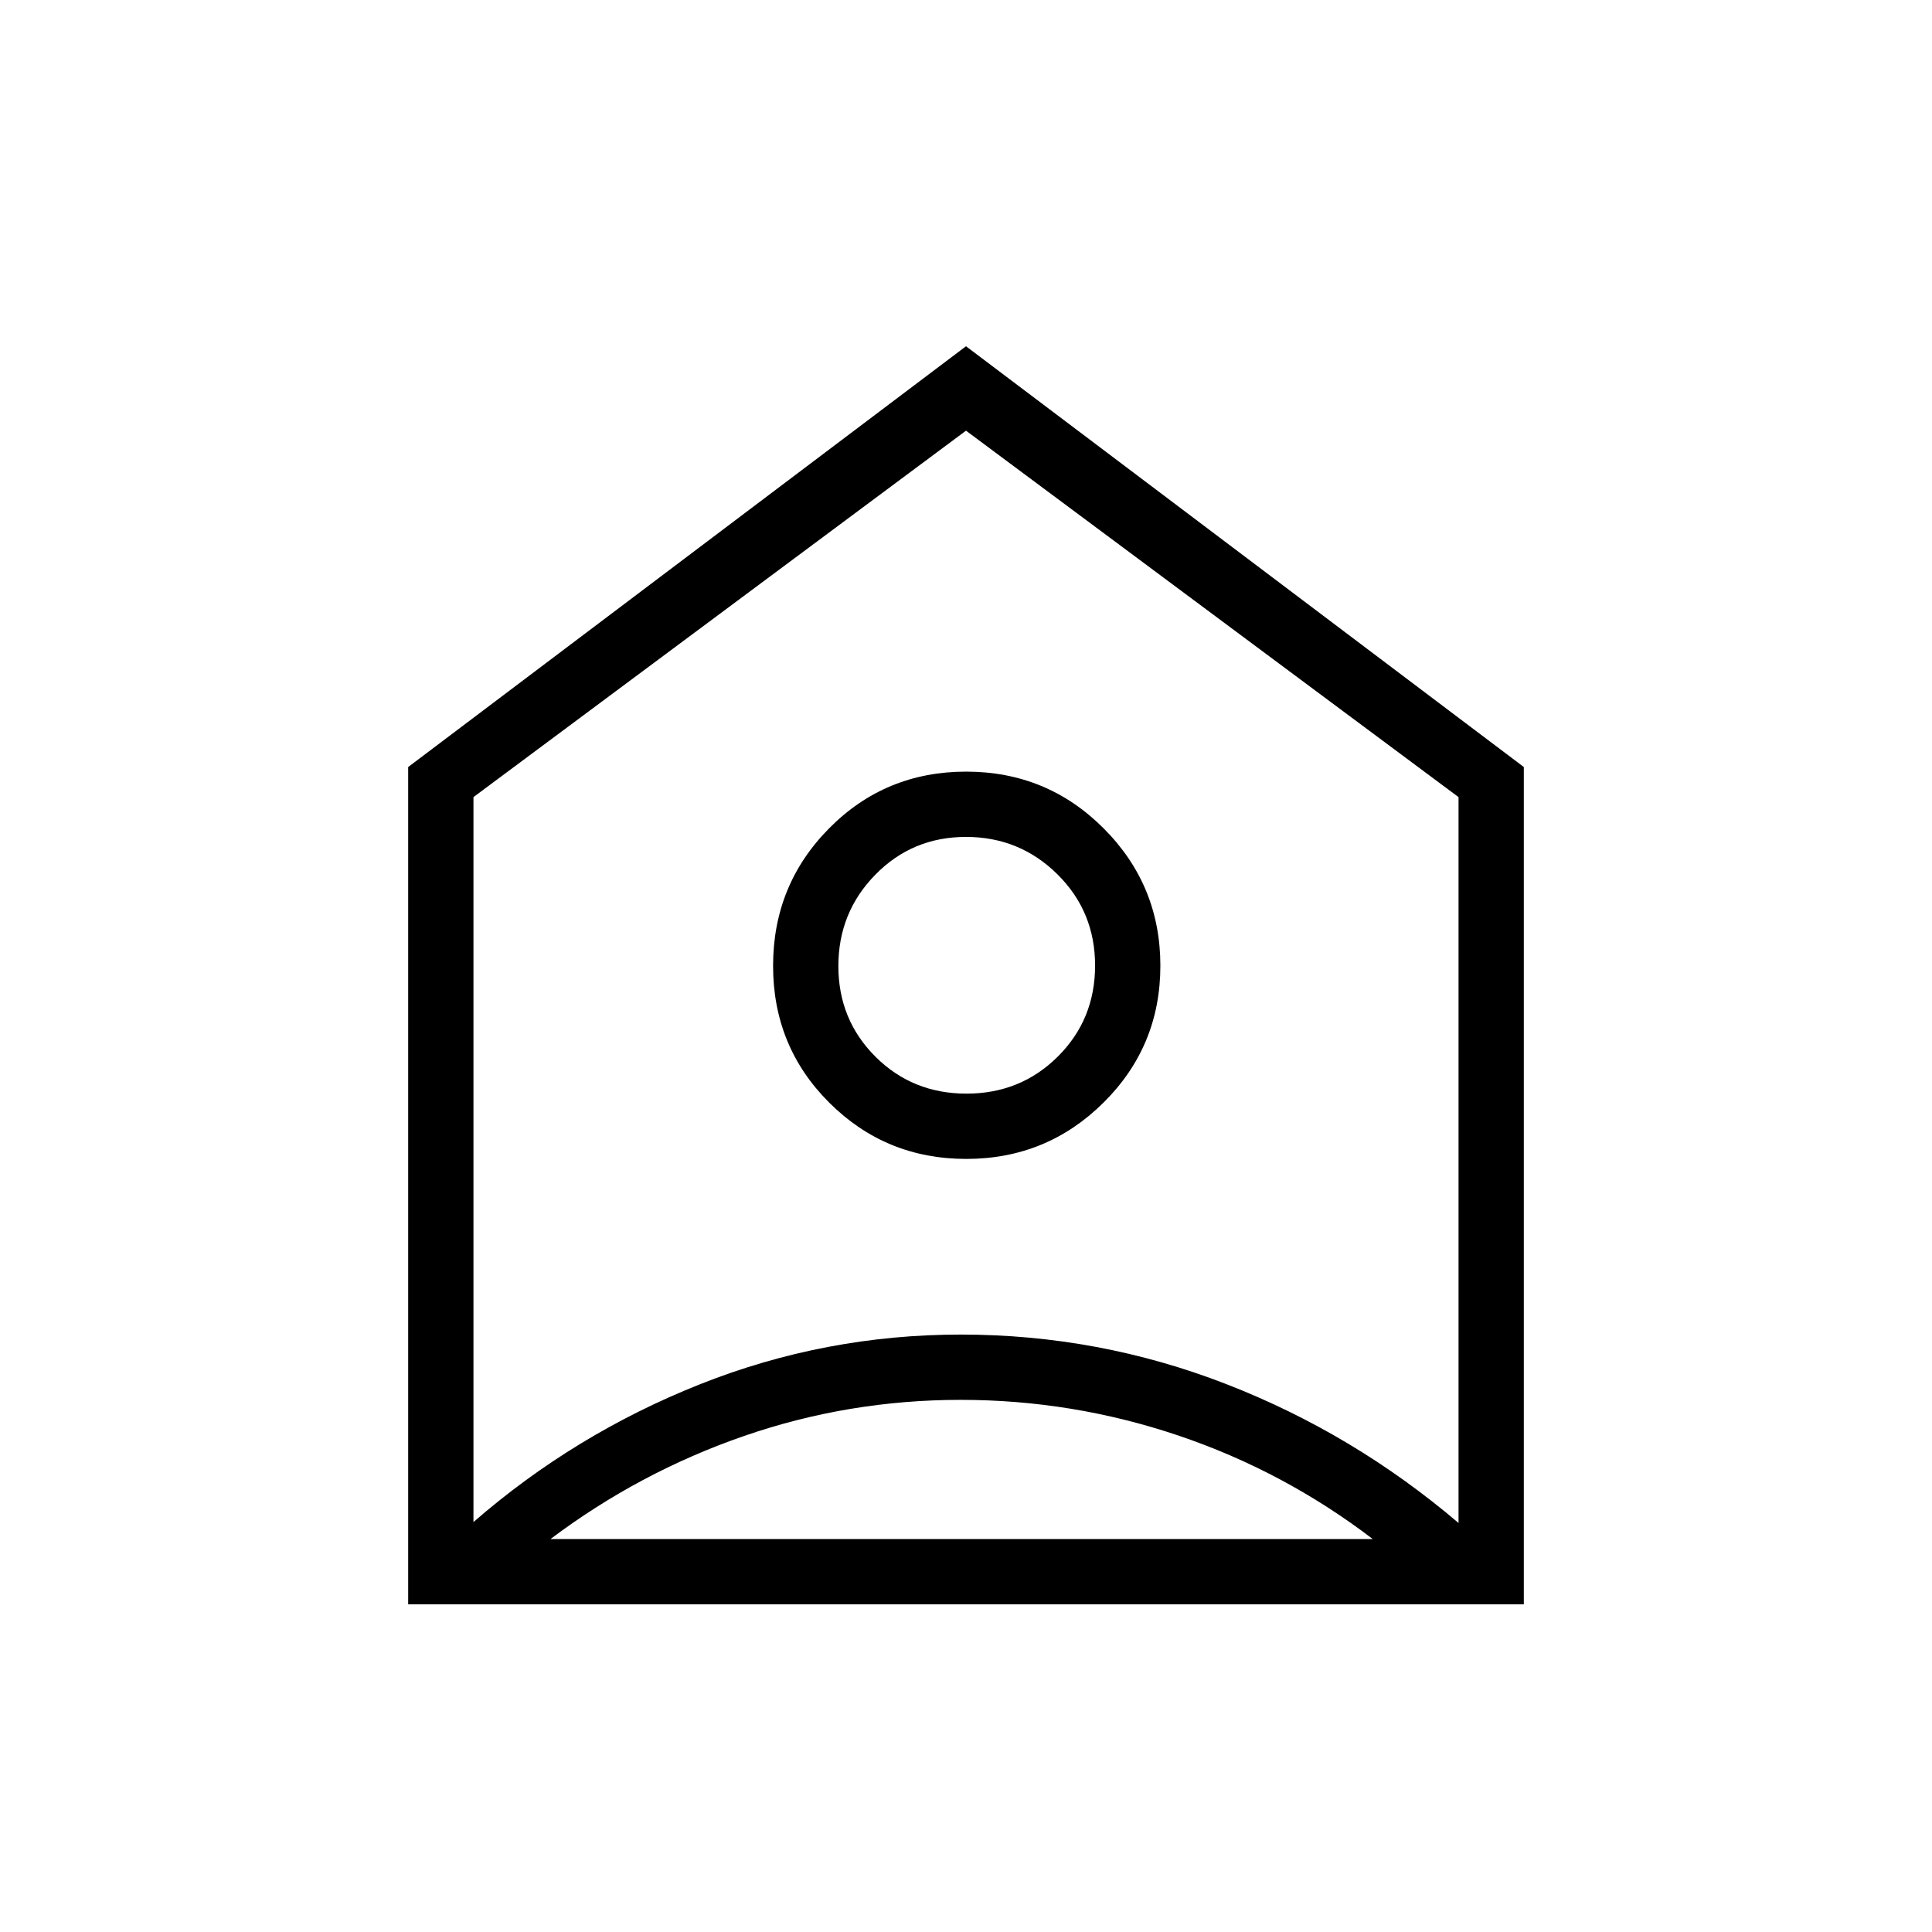 <svg xmlns="http://www.w3.org/2000/svg" height="40" viewBox="0 -960 960 960" width="40"><path d="m480-787.95 277.18 209.08v416.05H202.82v-416.05L480-787.95Zm.13 403.81q40 0 68.22-28 28.23-28 28.23-67.99 0-40-28.15-68.22-28.14-28.23-68.35-28.23-40.21 0-68.07 28.15-27.87 28.14-27.87 68.35 0 40.21 28 68.07 28 27.87 67.99 27.87Zm.11-32.44q-26.86 0-45.26-18.38t-18.4-45.02q0-26.64 18.38-45.4 18.38-18.76 45.02-18.76 26.64 0 45.4 18.53 18.76 18.52 18.76 45.37 0 26.86-18.53 45.26-18.52 18.4-45.37 18.4Zm-2.89 152.16q-55.78 0-107.77 18-51.99 18.01-96.04 51.16h408.58q-44.34-33.83-96.8-51.5-52.46-17.66-107.97-17.66Zm-242.09-299.5v360.22q50.27-43.71 112.46-68.43 62.19-24.73 129.75-24.73 68.46 0 131.73 24.56 63.27 24.56 115.54 69.06v-360.68L480-746 235.26-563.92ZM480-480Z"/></svg>
